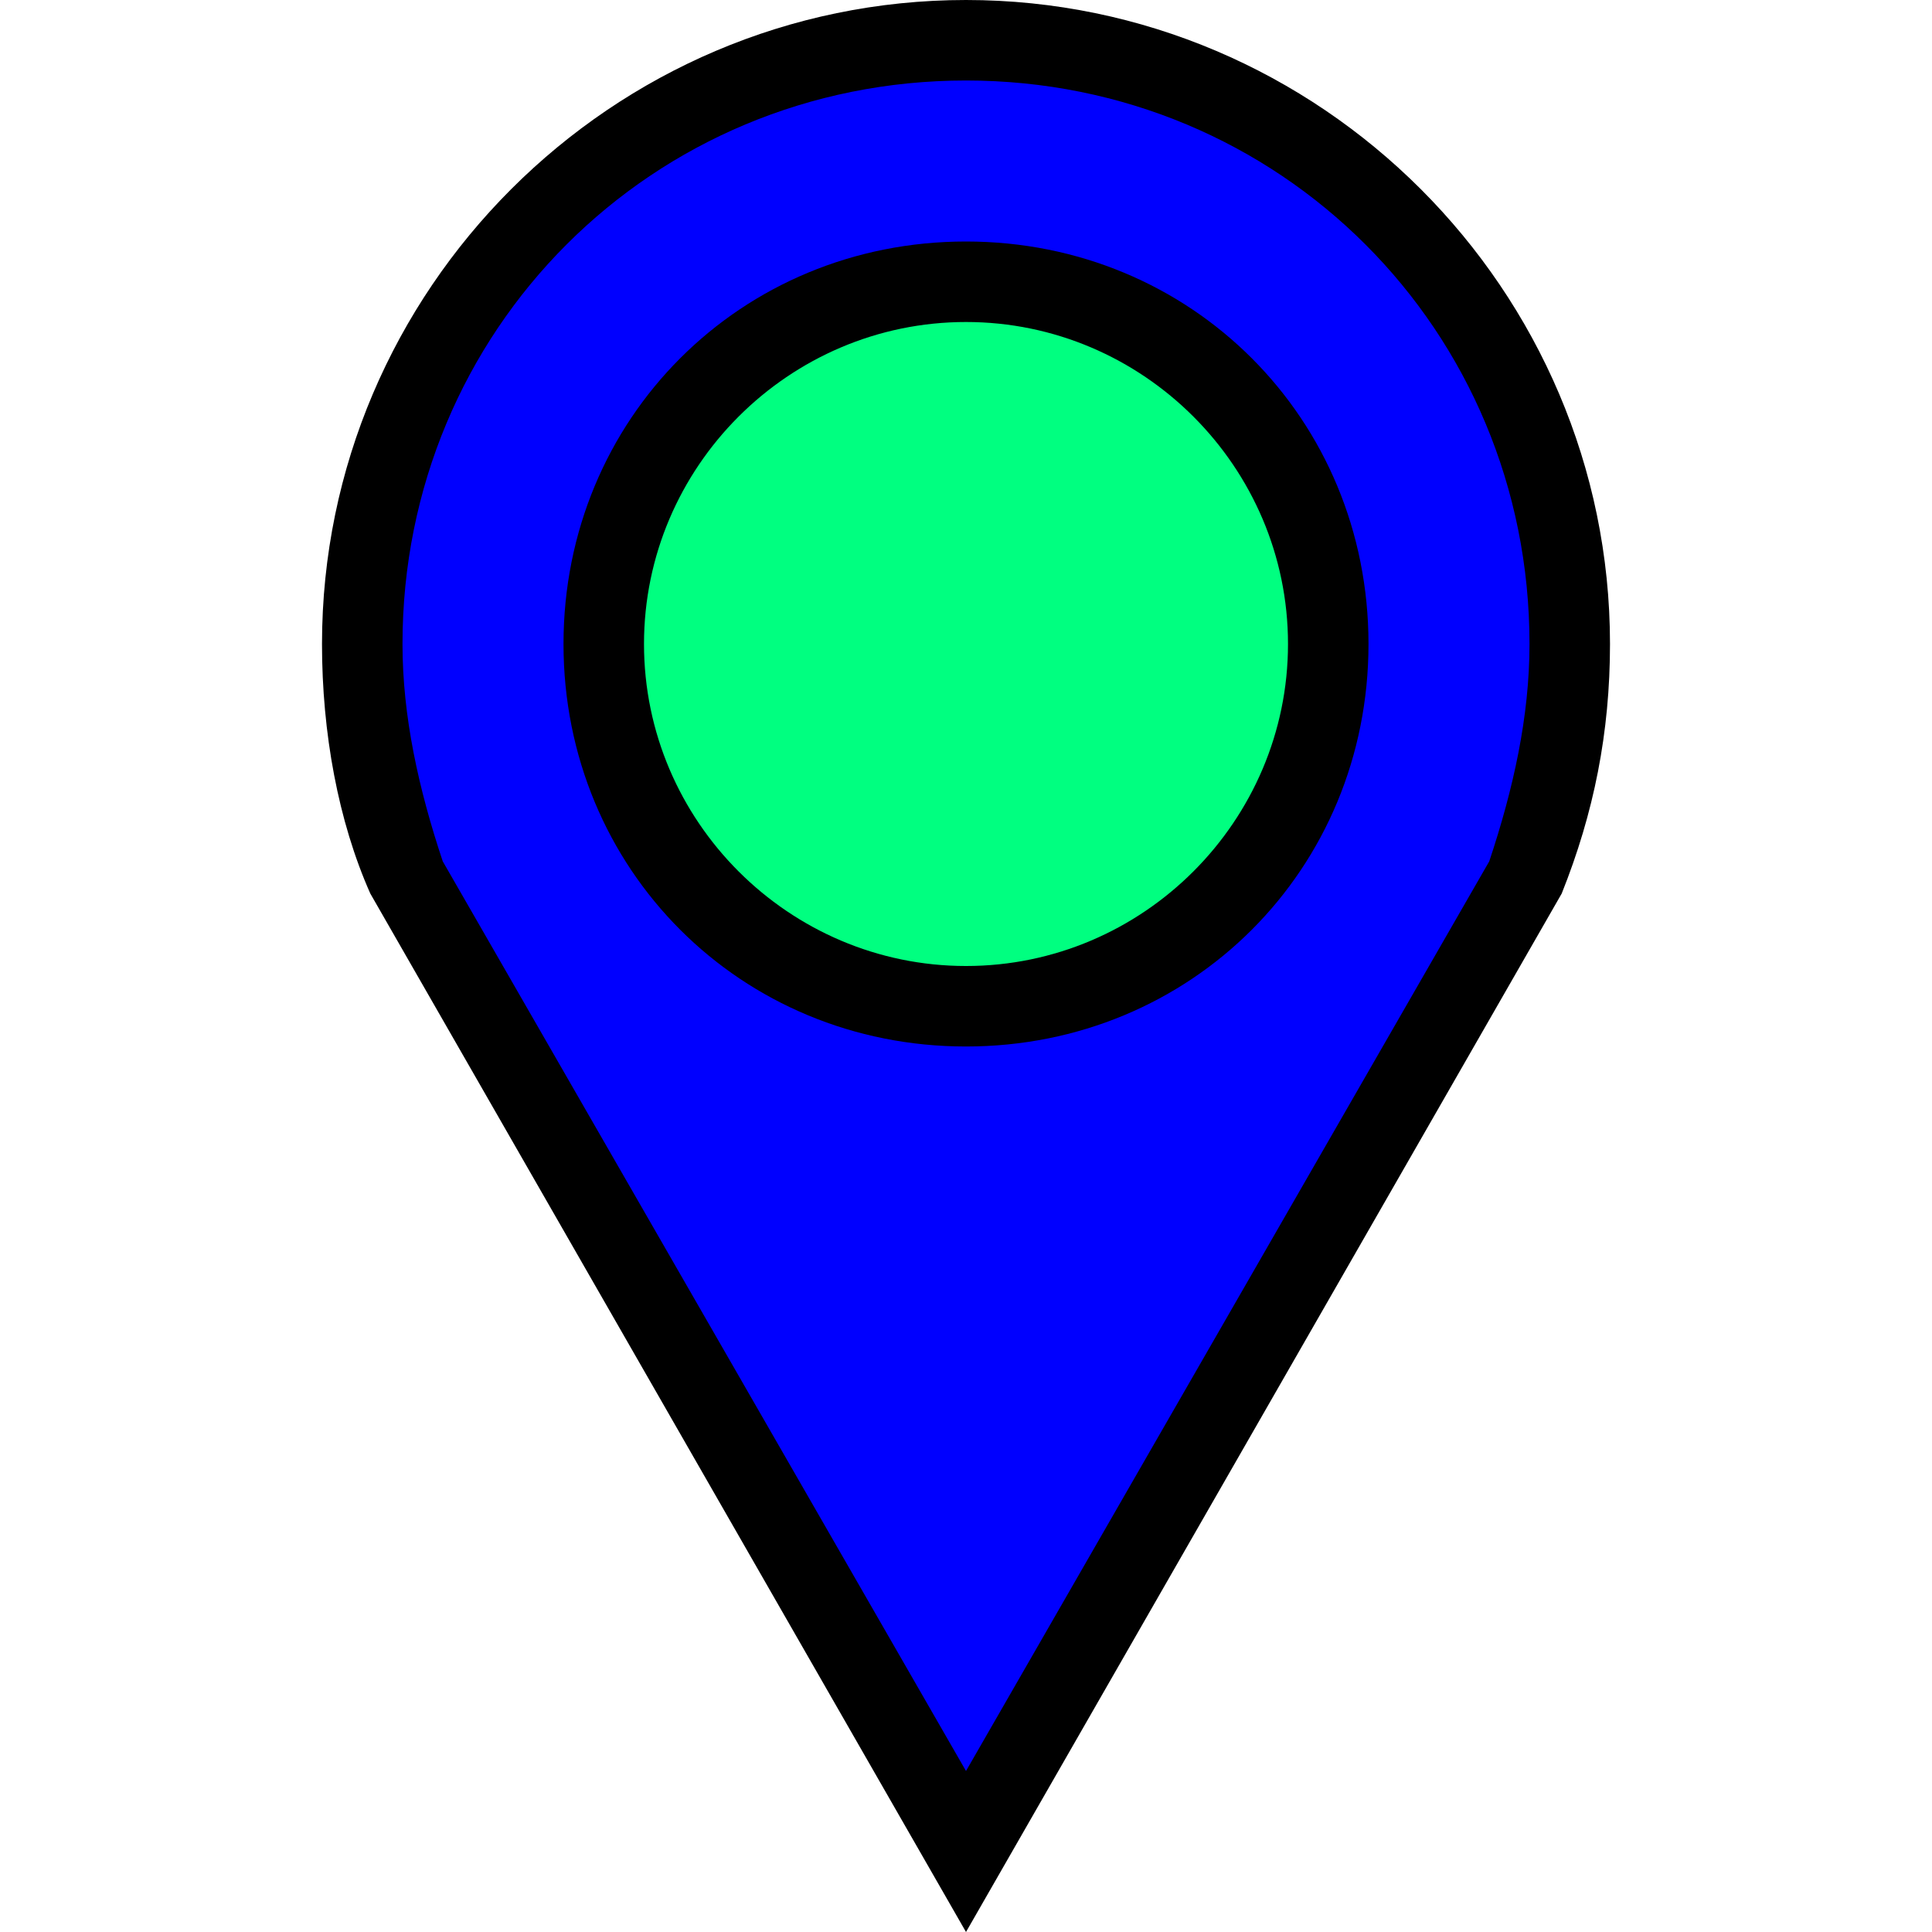 <?xml version="1.0" encoding="utf-8"?>
<!-- Generator: Adobe Illustrator 19.2.1, SVG Export Plug-In . SVG Version: 6.00 Build 0)  -->
<!DOCTYPE svg PUBLIC "-//W3C//DTD SVG 1.1//EN" "http://www.w3.org/Graphics/SVG/1.1/DTD/svg11.dtd">
<svg version="1.1" id="Layer_1" xmlns="http://www.w3.org/2000/svg" xmlns:xlink="http://www.w3.org/1999/xlink" x="0px" y="0px"
width="24px" height="24px" viewBox="0 0 24 24" style="enable-background:new 0 0 24 24;" xml:space="preserve">
<path style="fill:rgb(0,0,255);" d="M12,0.5C7.9,0.5,4.5,3.9,4.5,8c0,1,0.2,2,0.6,2.9L12,23l6.9-12.1C19.3,10,19.5,9,19.5,8
	C19.5,3.9,16.1,0.5,12,0.5z"/>
<path d="M12,1c3.9,0,7,3.1,7,7c0,0.9-0.2,1.8-0.5,2.7L12,22L5.5,10.7C5.2,9.8,5,8.9,5,8C5,4.1,8.1,1,12,1 M12,0C7.6,0,4,3.6,4,8
	c0,1.1,0.2,2.2,0.6,3.1L12,24l7.4-12.9c0.4-1,0.6-2,0.6-3.1C20,3.6,16.4,0,12,0L12,0z"/>
<circle style="fill:rgb(0,255,128);" cx="12" cy="8" r="4.5"/>
<path d="M12,4c2.2,0,4,1.8,4,4s-1.8,4-4,4s-4-1.8-4-4S9.8,4,12,4 M12,3C9.2,3,7,5.2,7,8s2.2,5,5,5s5-2.2,5-5S14.8,3,12,3L12,3z"/>
</svg>
